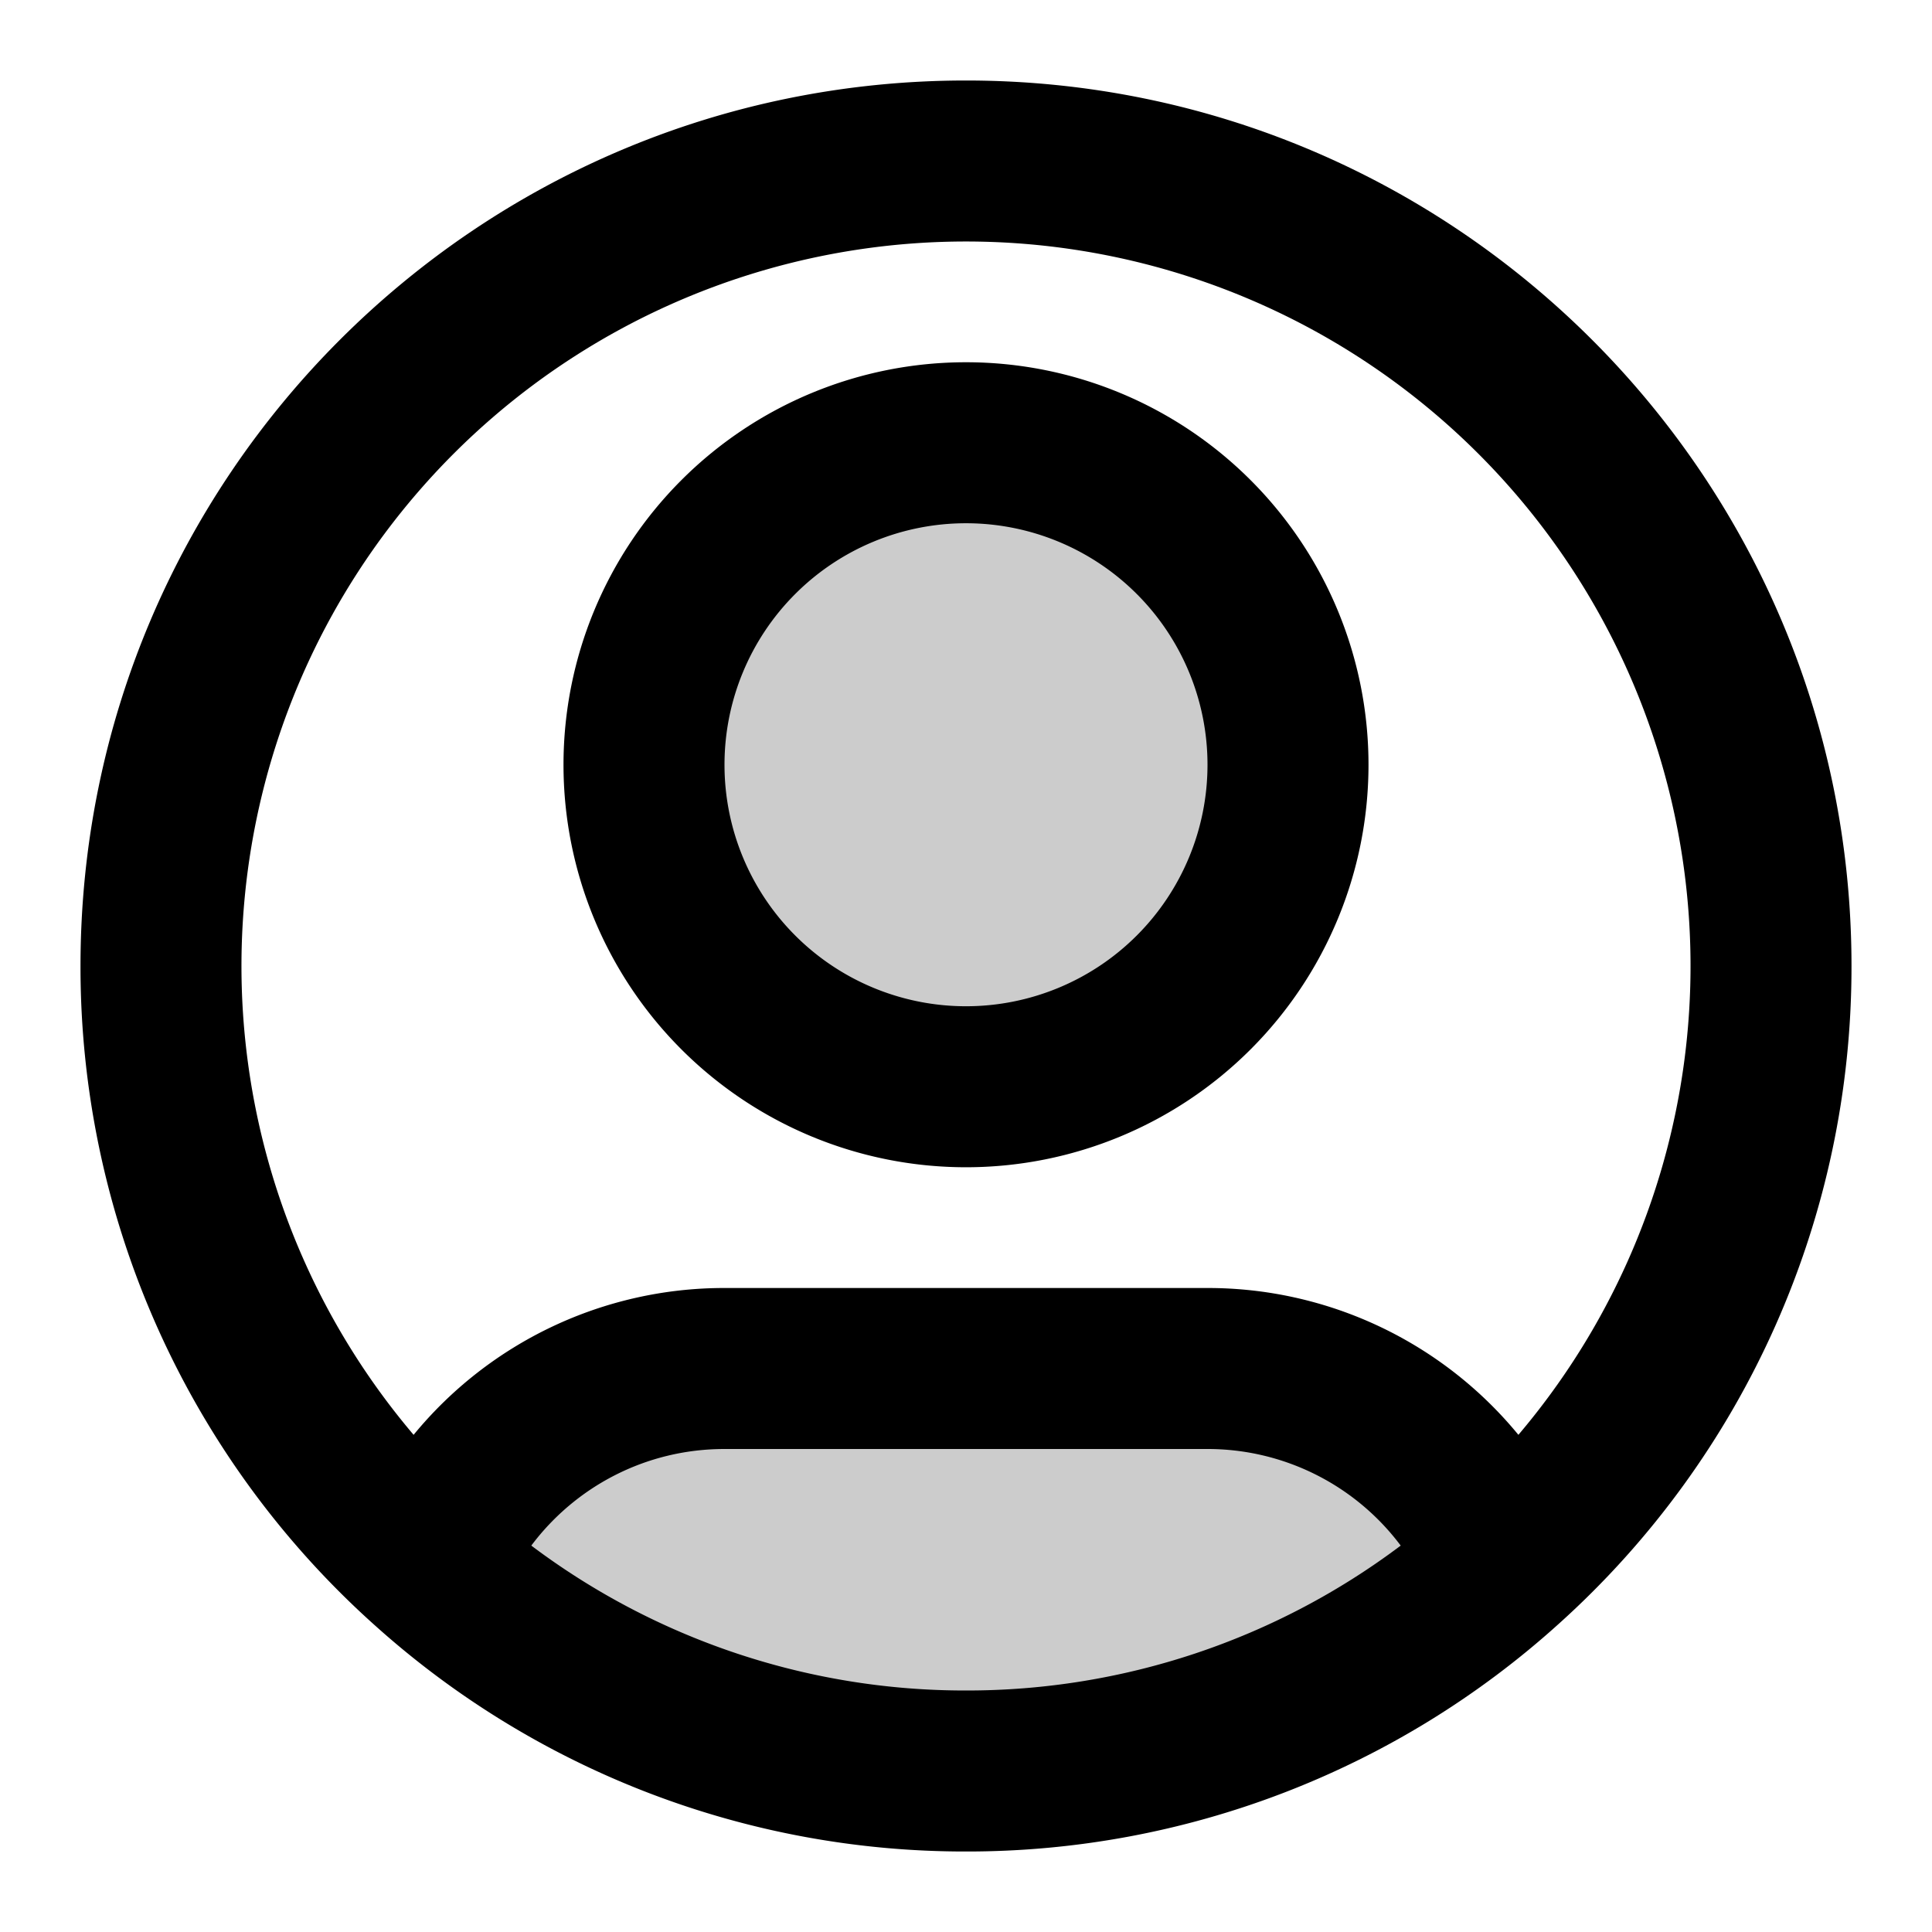 <svg xmlns="http://www.w3.org/2000/svg" width="24" height="24" viewBox="0 0 24 24">
  <path d="M18.684 19.438A9.963 9.963 0 0 1 12 22a9.963 9.963 0 0 1-6.684-2.562A4.001 4.001 0 0 1 9 17h6a4.001 4.001 0 0 1 3.684 2.438ZM12 13.5a4 4 0 1 0 0-8 4 4 0 0 0 0 8Z" opacity=".2"/>
  <path fill-rule="evenodd" d="M12 3a9 9 0 0 0-6.862 14.824A4.99 4.99 0 0 1 9 16h6a4.99 4.99 0 0 1 3.862 1.824A9 9 0 0 0 12 3Zm7.37 17.166A10.972 10.972 0 0 0 23 12c0-6.075-4.925-11-11-11S1 5.925 1 12a10.972 10.972 0 0 0 3.665 8.198A10.96 10.96 0 0 0 12 23a10.96 10.96 0 0 0 7.37-2.834ZM17.4 19.2A2.996 2.996 0 0 0 15 18H9c-.98 0-1.853.47-2.4 1.2A8.96 8.96 0 0 0 12 21a8.96 8.96 0 0 0 5.4-1.8ZM12 6.5a3 3 0 1 0 0 6 3 3 0 0 0 0-6Zm-5 3a5 5 0 1 1 10 0 5 5 0 0 1-10 0Z" clip-rule="evenodd"/>
</svg>
